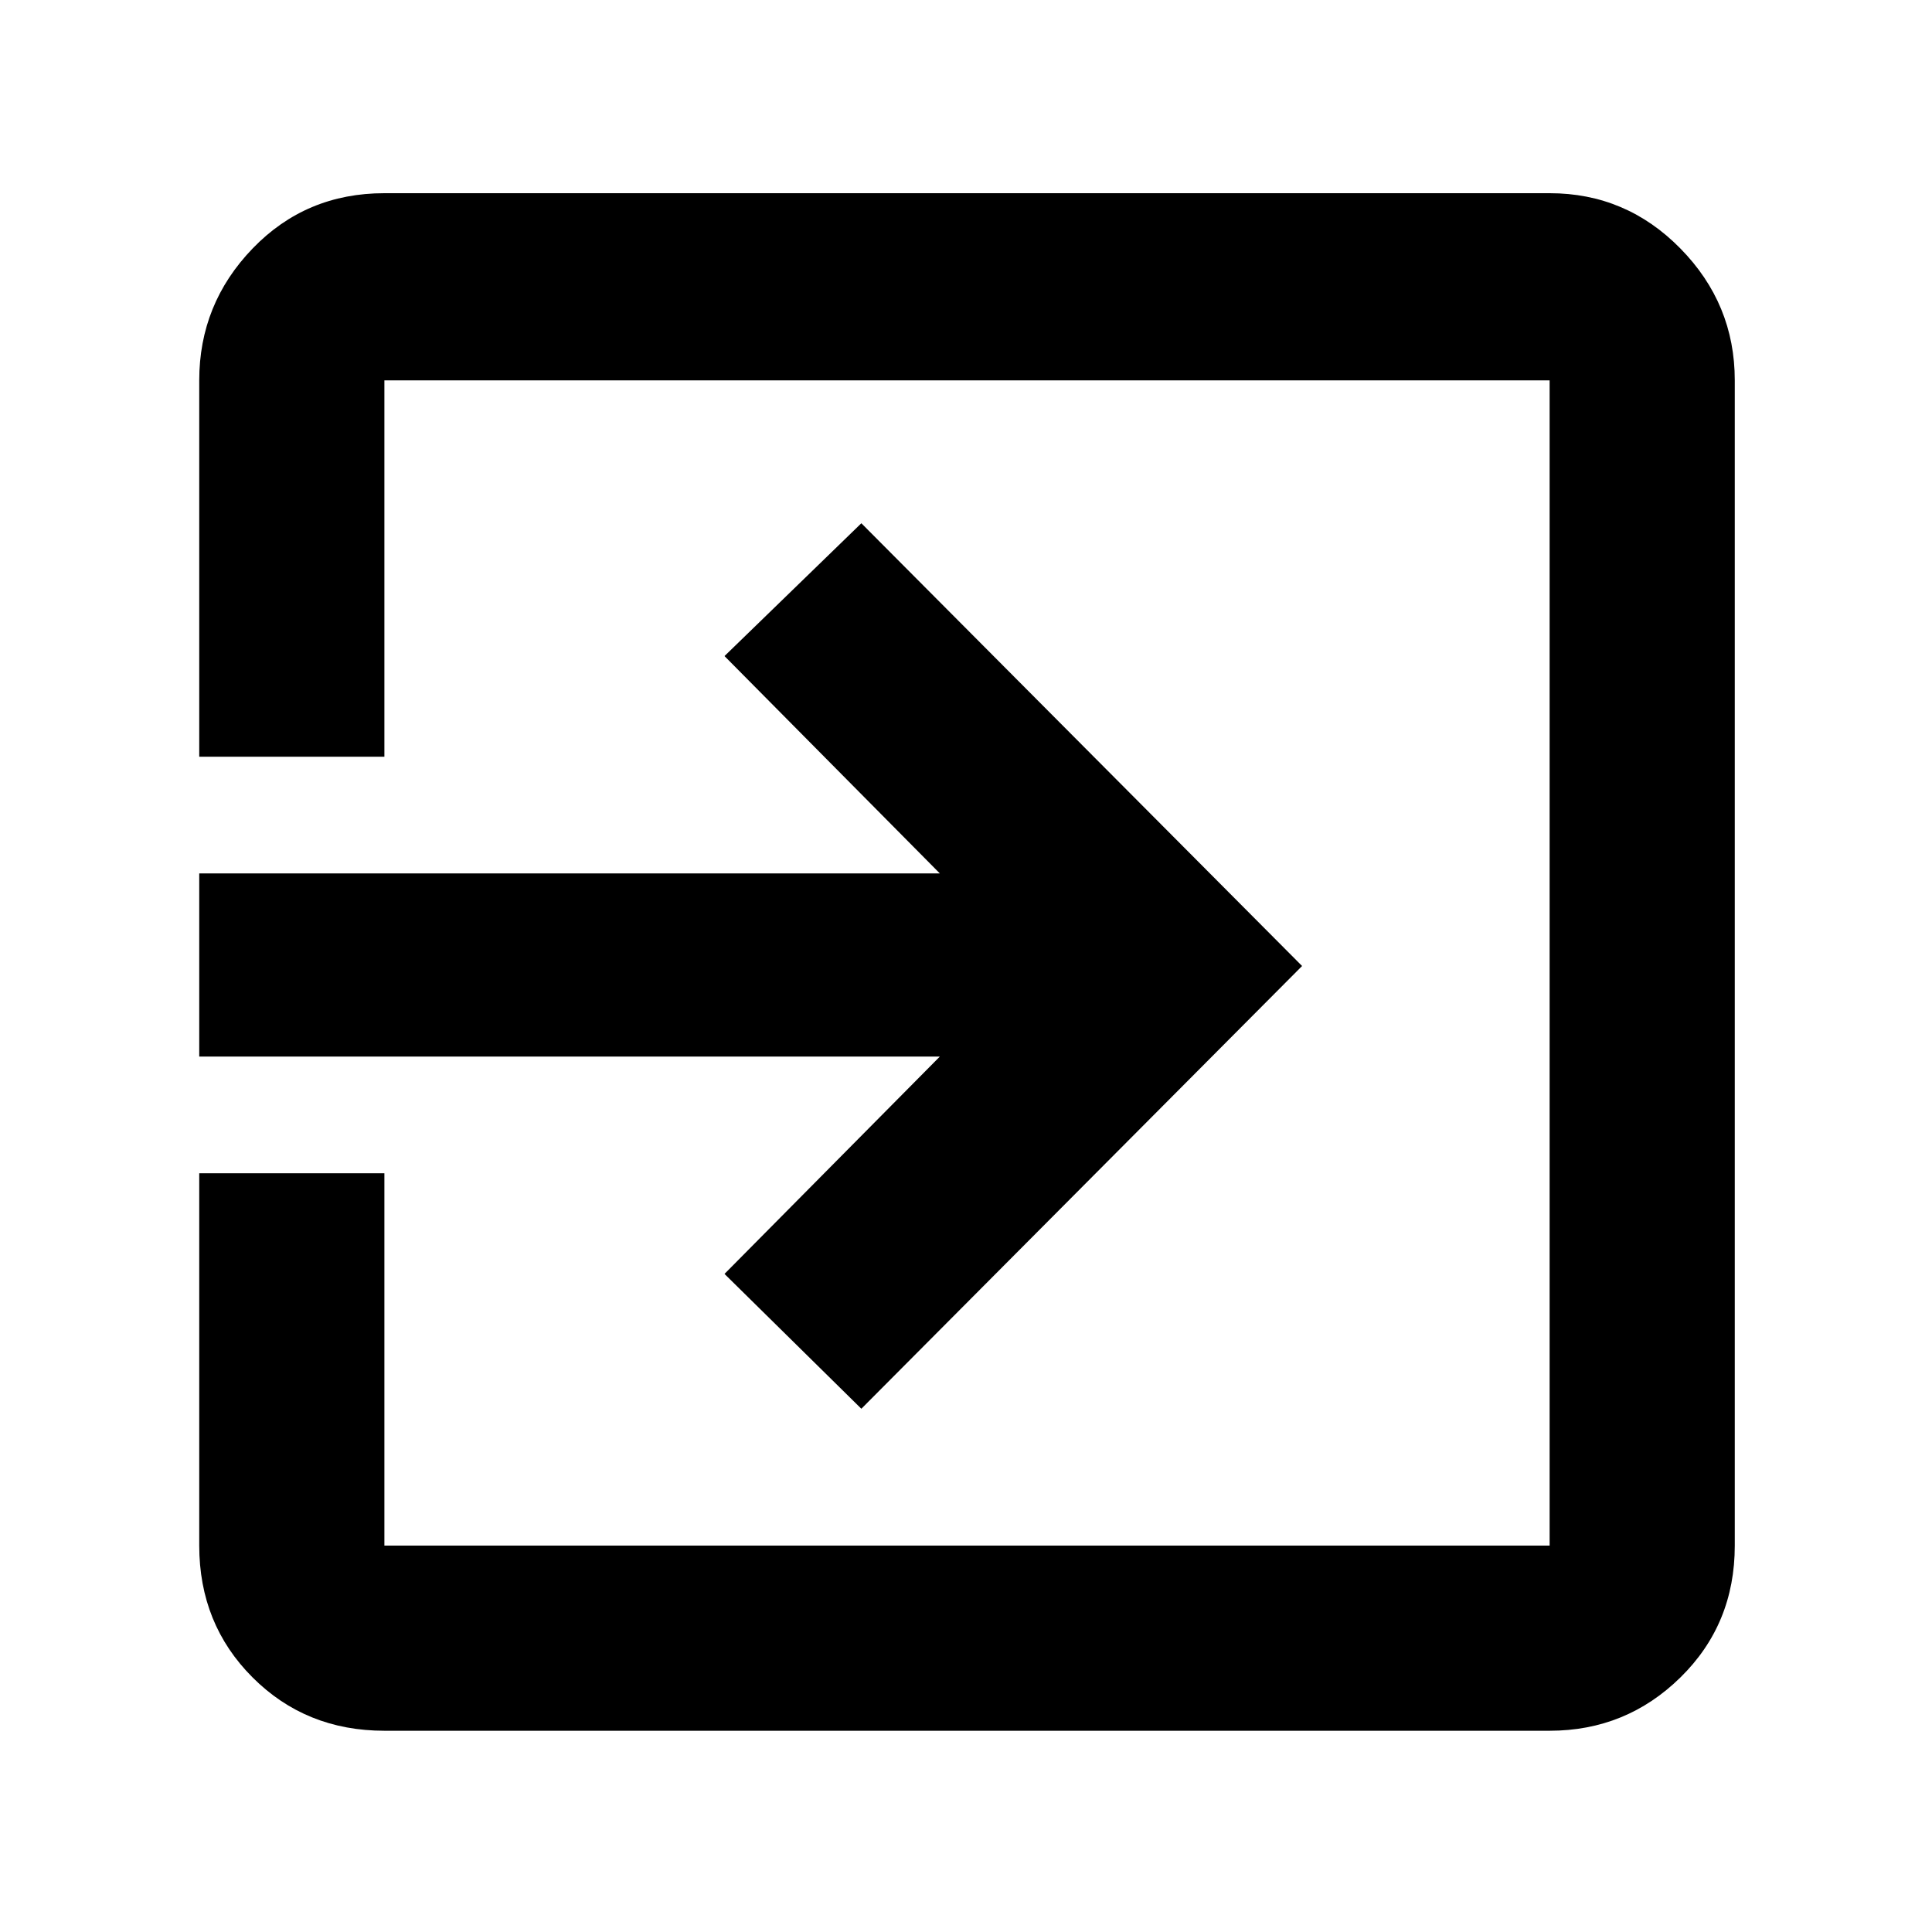 <svg xmlns="http://www.w3.org/2000/svg" height="48" width="48"><path d="M4.95 26.25V21.7H23.35L18 16.3L21.4 13L32.35 24L21.4 35L18 31.65L23.35 26.25ZM9.55 29.15V38.4Q9.55 38.4 9.55 38.4Q9.55 38.4 9.55 38.4H38.5Q38.5 38.4 38.5 38.4Q38.5 38.4 38.5 38.4V9.45Q38.5 9.45 38.5 9.45Q38.5 9.45 38.5 9.45H9.55Q9.55 9.45 9.55 9.45Q9.55 9.45 9.55 9.45V18.8H4.95V9.45Q4.95 7.55 6.275 6.175Q7.6 4.8 9.55 4.8H38.5Q40.4 4.8 41.75 6.175Q43.1 7.55 43.1 9.45V38.4Q43.1 40.35 41.75 41.675Q40.4 43 38.5 43H9.55Q7.6 43 6.275 41.675Q4.95 40.35 4.95 38.4V29.15Z"/></svg>
